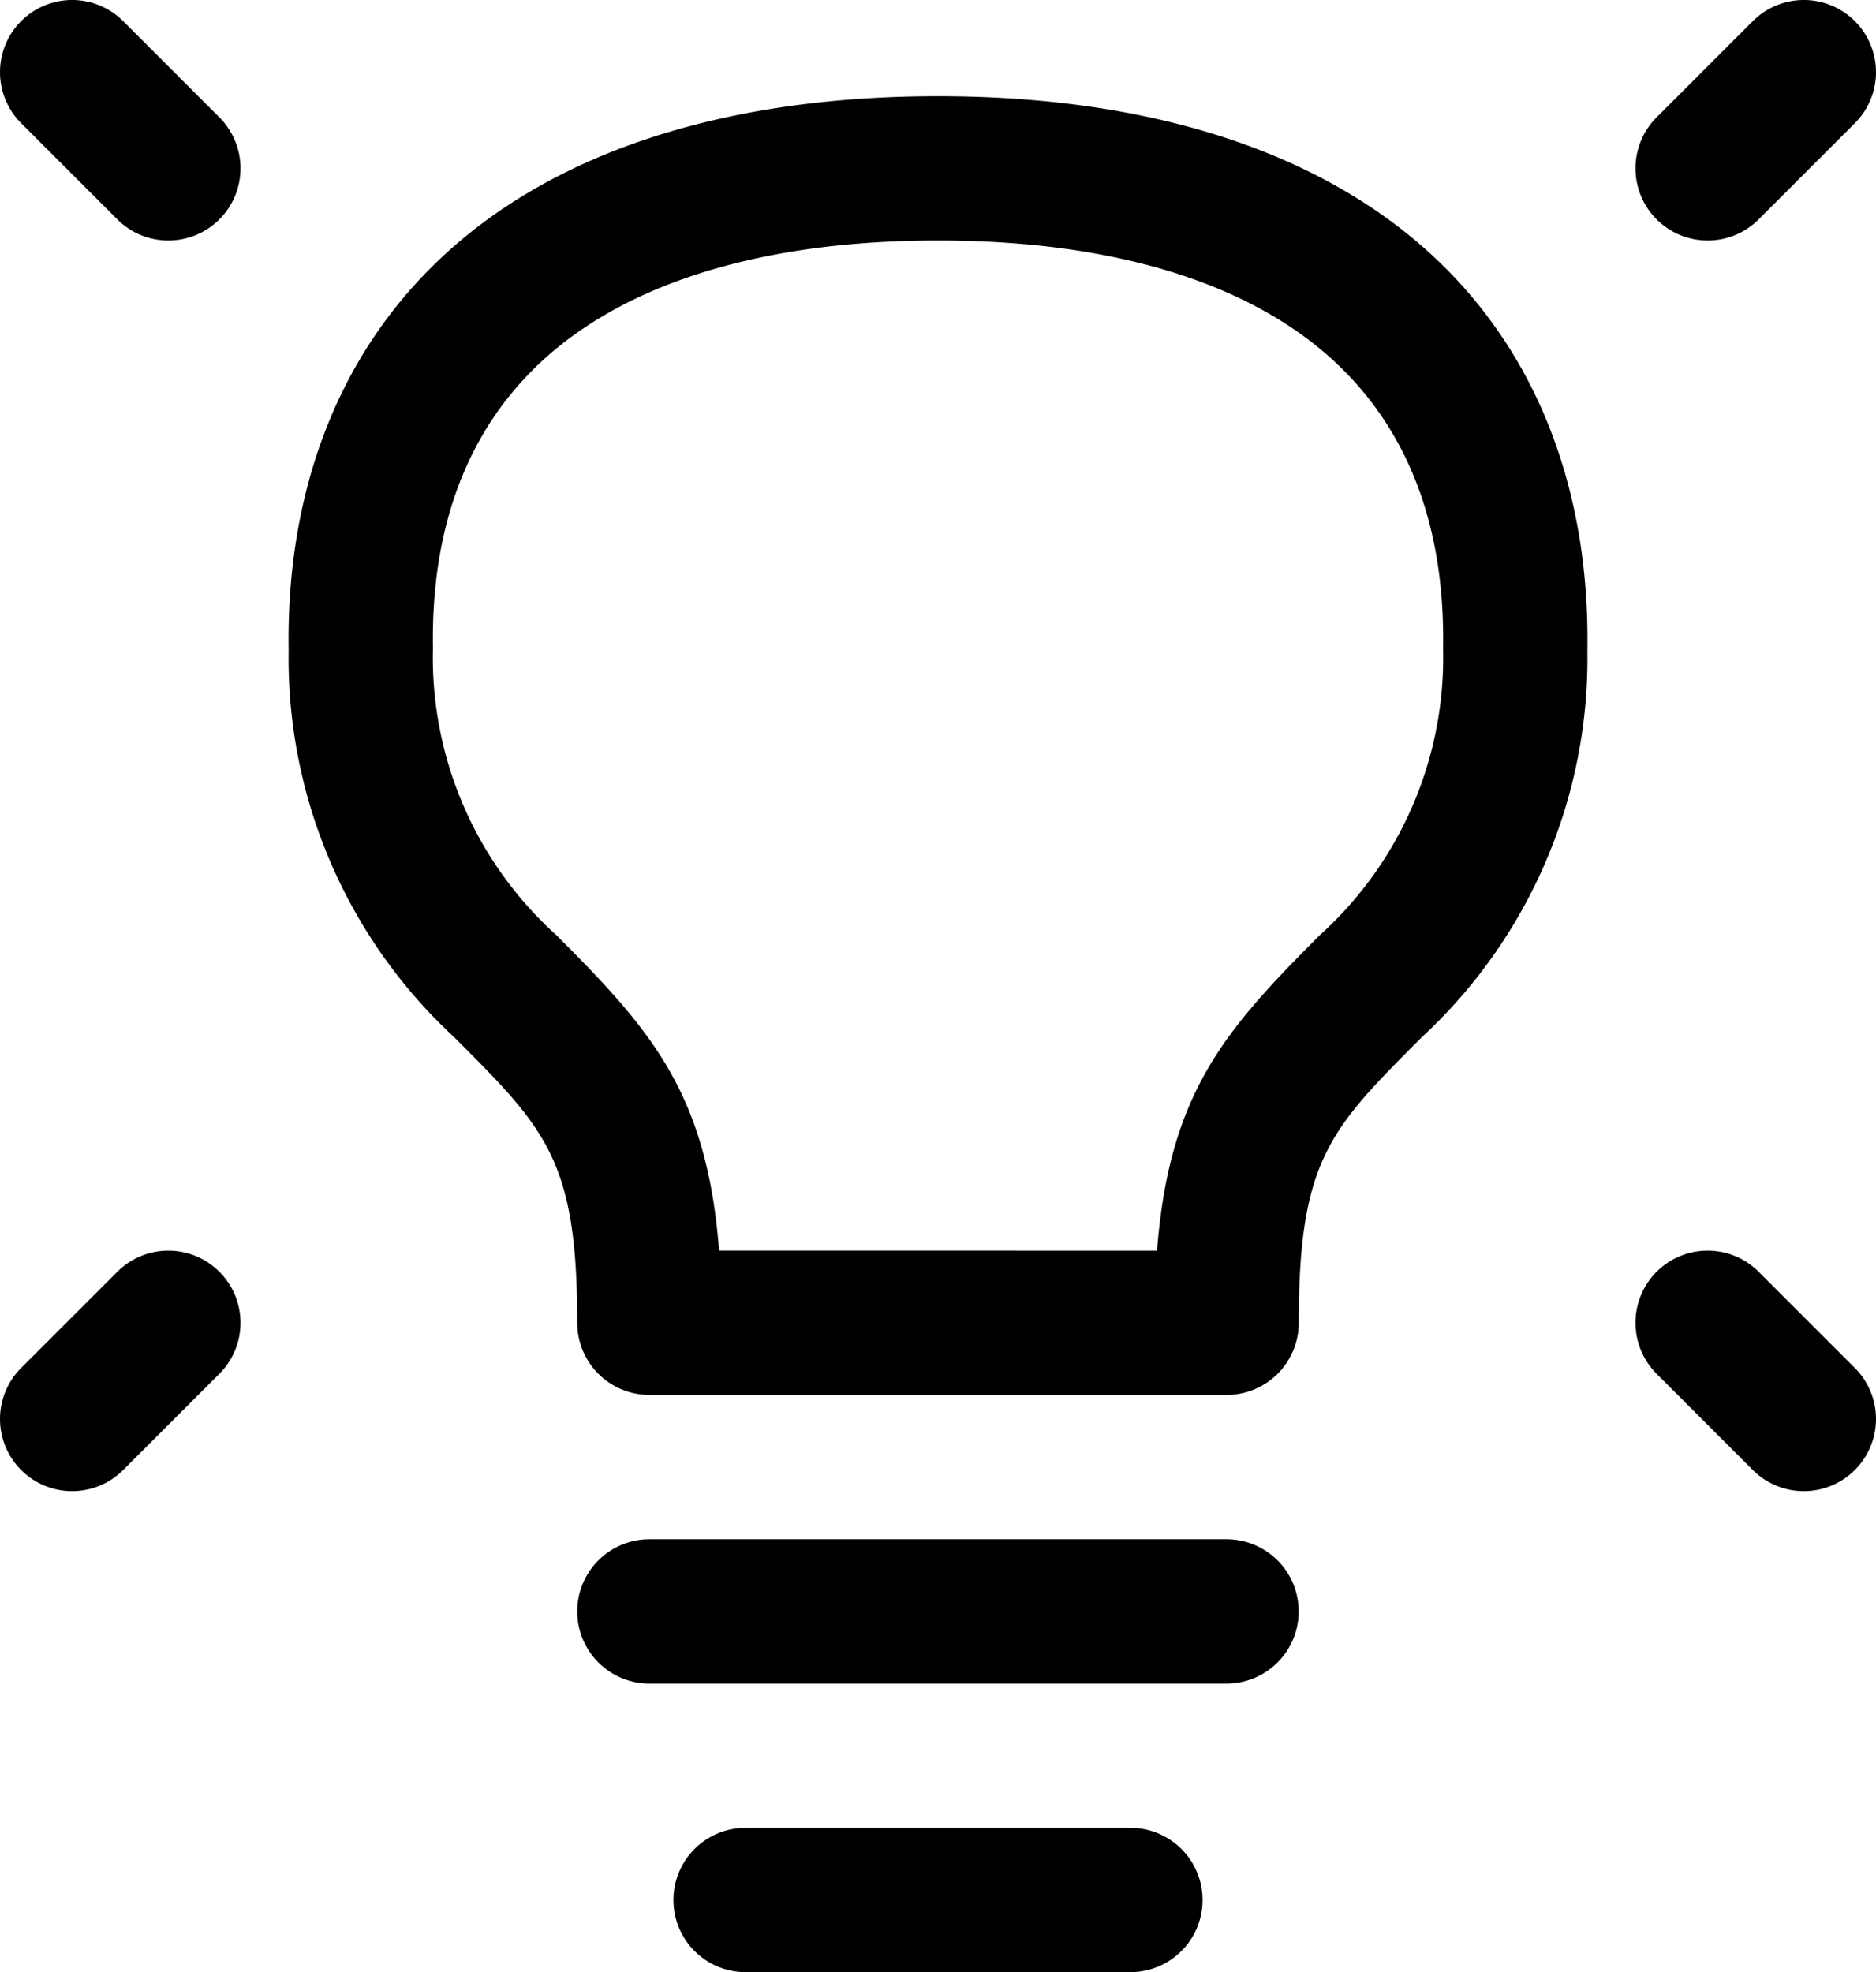 <svg xmlns="http://www.w3.org/2000/svg" width="73.244" height="77" viewBox="0 0 73.244 77">
  <g id="light-bulb-on" transform="translate(-2.25 -1.25)">
    <g id="Group_41" data-name="Group 41" transform="translate(2.25 1.25)">
      <path id="Path_2" data-name="Path 2" d="M23.756,2,20,5.756" transform="translate(46.671 0.817)" fill="none"/>
      <path id="Path_2_-_Outline" data-name="Path 2 - Outline" d="M22.067,10.64a2.817,2.817,0,0,1-1.992-4.809l3.756-3.756a2.817,2.817,0,0,1,3.984,3.984L24.059,9.815A2.808,2.808,0,0,1,22.067,10.64Z" transform="translate(44.604 -1.25)" fill="#000"/>
      <path id="Path_3" data-name="Path 3" d="M3,2,6.756,5.756" transform="translate(-0.183 0.817)" fill="none"/>
      <path id="Path_3_-_Outline" data-name="Path 3 - Outline" d="M8.823,10.64a2.808,2.808,0,0,1-1.992-.825L3.075,6.059A2.817,2.817,0,0,1,7.059,2.075l3.756,3.756A2.817,2.817,0,0,1,8.823,10.64Z" transform="translate(-2.25 -1.25)" fill="#000"/>
      <path id="Path_4" data-name="Path 4" d="M23.756,18.756,20,15" transform="translate(46.671 36.646)" fill="none"/>
      <path id="Path_4_-_Outline" data-name="Path 4 - Outline" d="M25.823,23.64a2.808,2.808,0,0,1-1.992-.825l-3.756-3.756a2.817,2.817,0,0,1,3.984-3.984l3.756,3.756a2.817,2.817,0,0,1-1.992,4.809Z" transform="translate(44.604 34.579)" fill="#000"/>
      <path id="Path_5" data-name="Path 5" d="M3,18.756,6.756,15" transform="translate(-0.183 36.646)" fill="none"/>
      <path id="Path_5_-_Outline" data-name="Path 5 - Outline" d="M5.067,23.64a2.817,2.817,0,0,1-1.992-4.809l3.756-3.756a2.817,2.817,0,0,1,3.984,3.984L7.059,22.815A2.808,2.808,0,0,1,5.067,23.64Z" transform="translate(-2.25 34.579)" fill="#000"/>
      <path id="Path_6" data-name="Path 6" d="M9,18H31.537" transform="translate(16.354 44.915)" fill="none"/>
      <path id="Path_6_-_Outline" data-name="Path 6 - Outline" d="M33.6,22.884H11.067a2.817,2.817,0,0,1,0-5.634H33.6a2.817,2.817,0,0,1,0,5.634Z" transform="translate(14.287 42.848)" fill="#000"/>
      <path id="Path_7" data-name="Path 7" d="M10,21H25.024" transform="translate(19.11 53.183)" fill="none"/>
      <path id="Path_7_-_Outline" data-name="Path 7 - Outline" d="M27.091,25.884H12.067a2.817,2.817,0,1,1,0-5.634H27.091a2.817,2.817,0,1,1,0,5.634Z" transform="translate(17.043 51.116)" fill="#000"/>
      <path id="Path_8" data-name="Path 8" d="M28.539,3C13.514,3,5.822,10.324,6,21.78a17.423,17.423,0,0,0,5.634,13.146c3.756,3.756,5.634,5.634,5.634,13.146H39.807c0-7.512,1.878-9.39,5.634-13.146A17.423,17.423,0,0,0,51.075,21.78C51.256,10.324,43.563,3,28.539,3Z" transform="translate(8.083 3.573)" fill="none"/>
      <path id="Path_8_-_Outline" data-name="Path 8 - Outline" d="M30.606,2.25c8.641,0,15.525,2.354,19.91,6.808,3.656,3.714,5.538,8.843,5.444,14.834A20.145,20.145,0,0,1,49.5,38.986c-3.6,3.6-4.809,4.809-4.809,11.154a2.817,2.817,0,0,1-2.817,2.817H19.338a2.817,2.817,0,0,1-2.817-2.817c0-6.345-1.212-7.557-4.809-11.154A20.146,20.146,0,0,1,5.253,23.891C5.158,17.9,7.041,12.771,10.7,9.058,15.08,4.6,21.965,2.25,30.606,2.25Zm8.552,45.073c.476-6.141,2.637-8.6,6.359-12.321a14.6,14.6,0,0,0,4.809-11.2C50.4,19.292,49.11,15.661,46.5,13.01c-3.3-3.353-8.8-5.126-15.894-5.126S18.013,9.657,14.712,13.01c-2.609,2.651-3.9,6.282-3.825,10.793A14.6,14.6,0,0,0,15.7,35c3.722,3.722,5.883,6.181,6.359,12.321Z" transform="translate(6.016 1.506)" fill="#000"/>
    </g>
  </g>
</svg>
